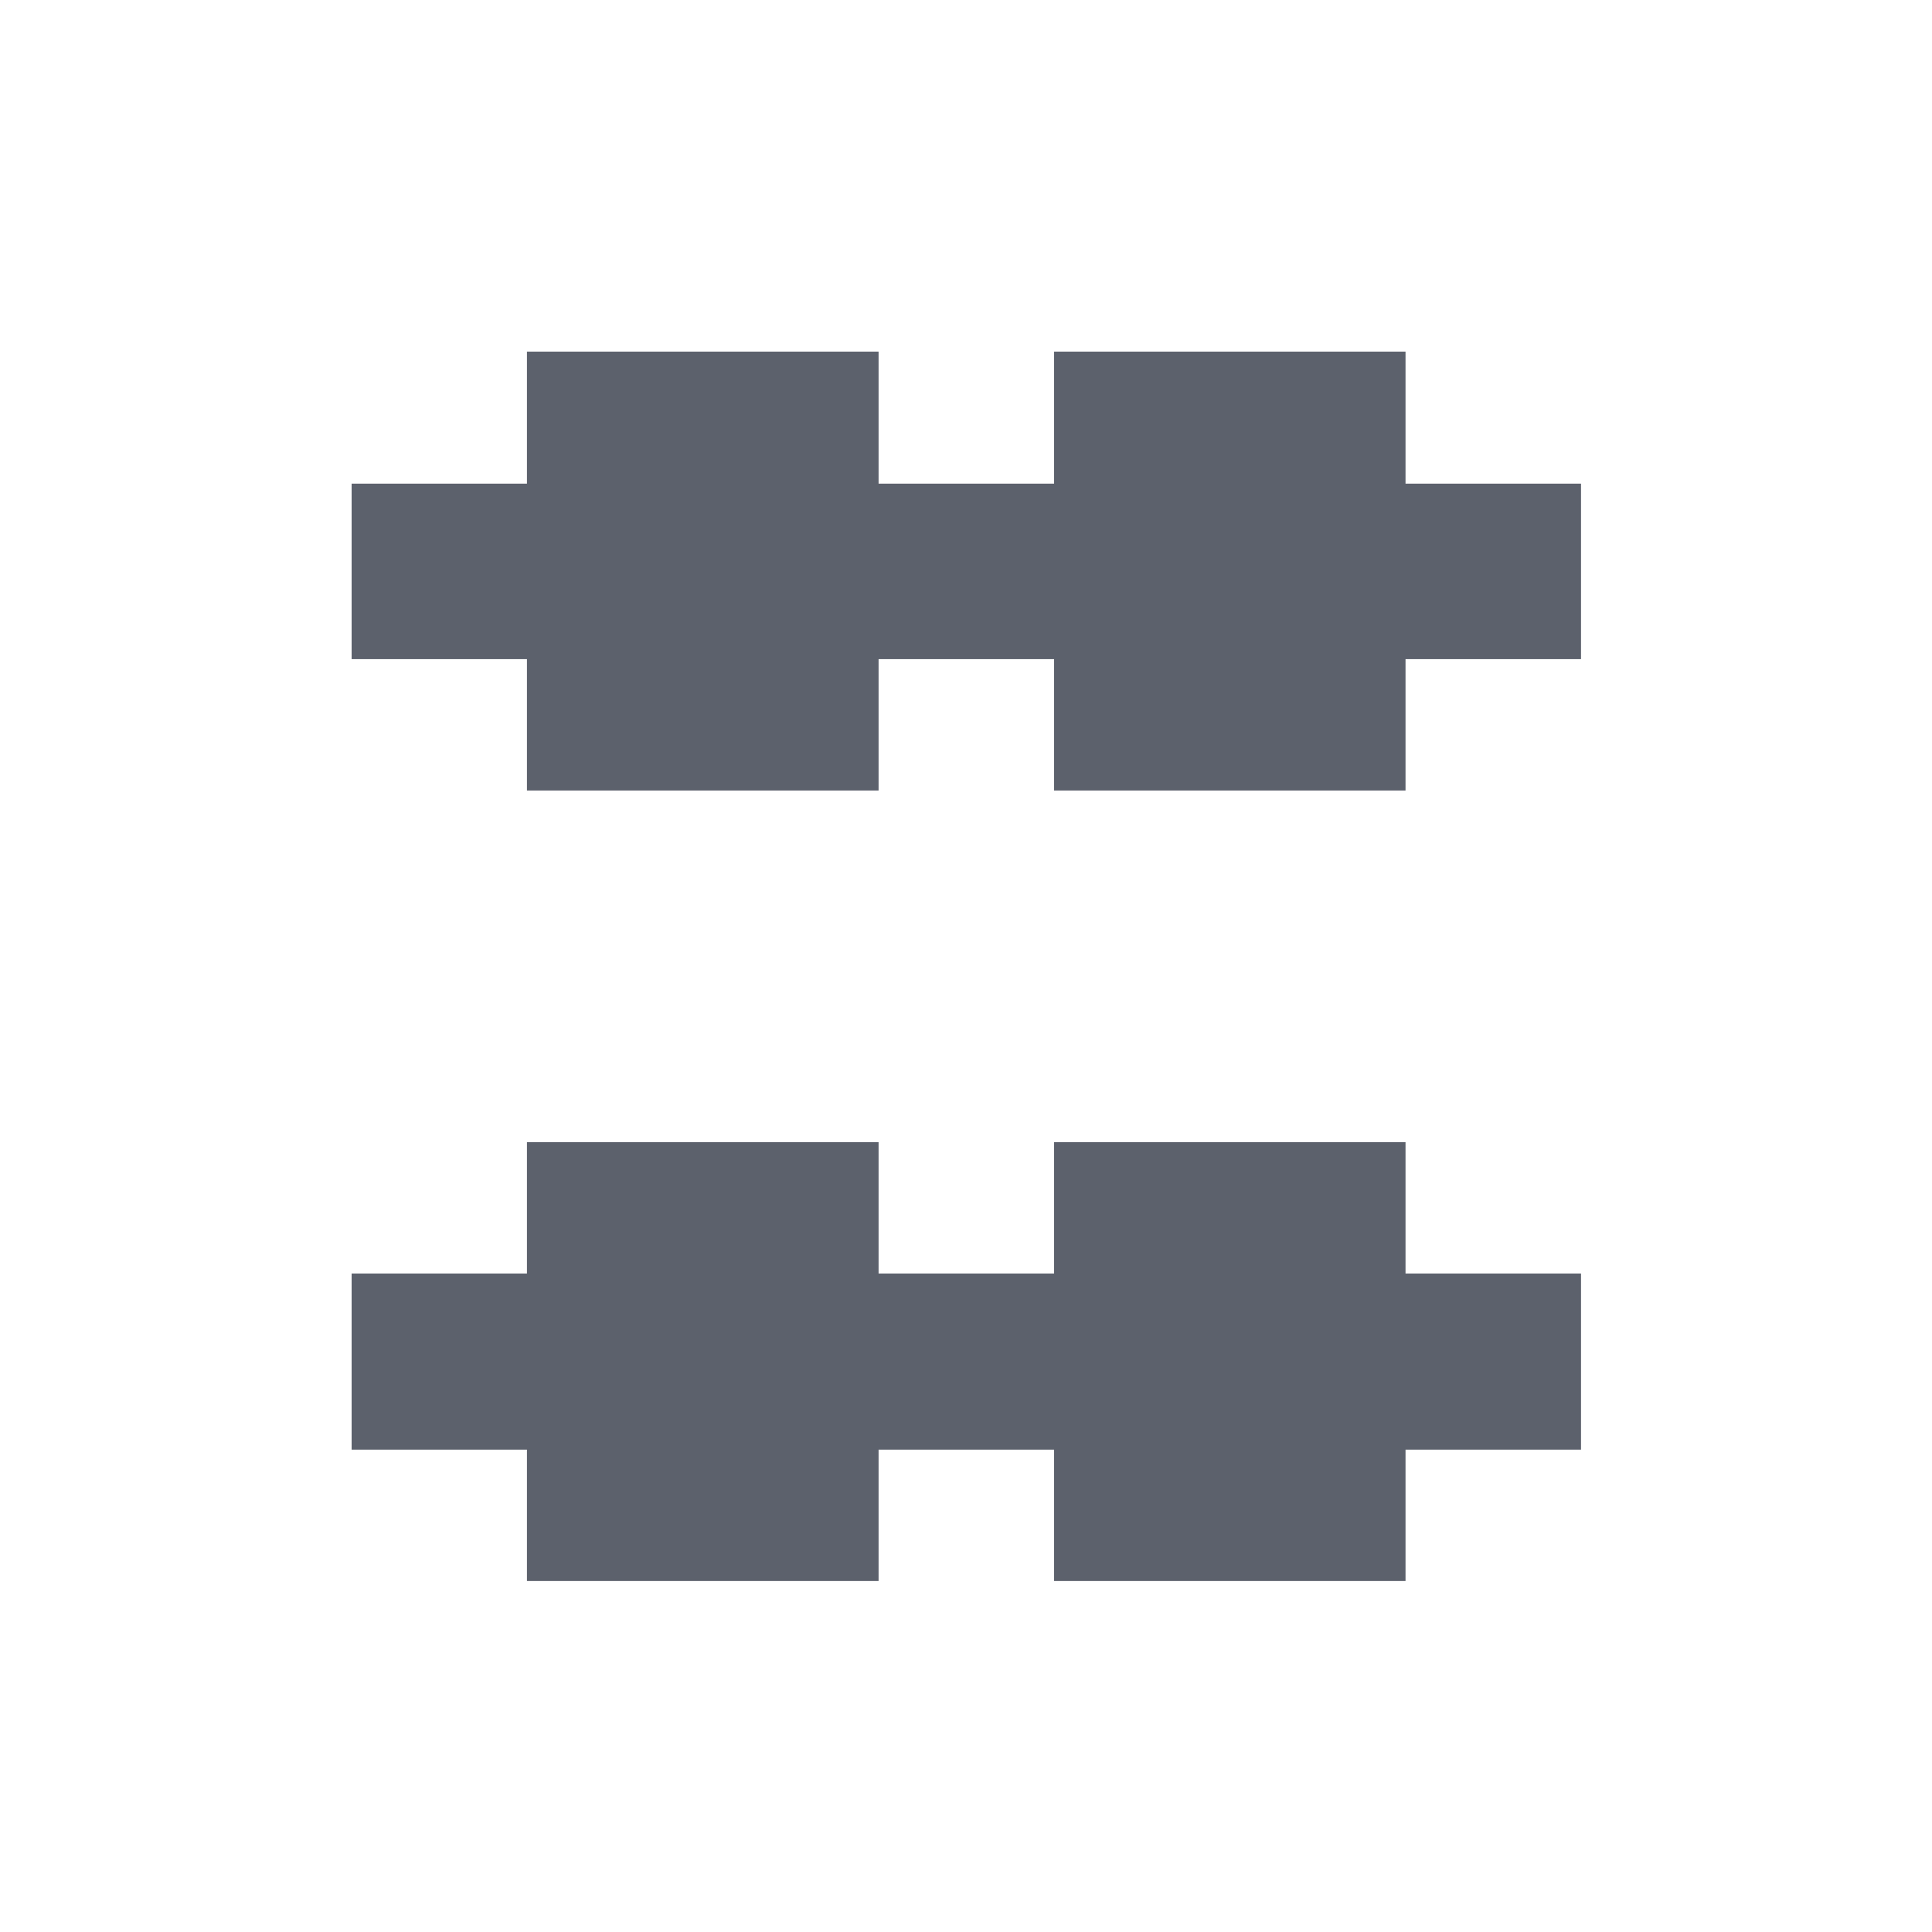 <?xml version="1.0" encoding="UTF-8"?>
<svg xmlns="http://www.w3.org/2000/svg" xmlns:xlink="http://www.w3.org/1999/xlink" width="12pt" height="12pt" viewBox="0 0 12 12" version="1.1">
<g id="surface1">
<path style=" stroke:none;fill-rule:nonzero;fill:rgb(36.078%,38.039%,42.353%);fill-opacity:1;" d="M 3.273 2.184 L 3.273 3.004 L 2.184 3.004 L 2.184 4.094 L 3.273 4.094 L 3.273 4.91 L 5.457 4.91 L 5.457 4.094 L 6.547 4.094 L 6.547 4.91 L 8.73 4.91 L 8.73 4.094 L 9.82 4.094 L 9.82 3.004 L 8.73 3.004 L 8.73 2.184 L 6.547 2.184 L 6.547 3.004 L 5.457 3.004 L 5.457 2.184 Z M 3.273 7.094 L 3.273 7.91 L 2.184 7.91 L 2.184 9.004 L 3.273 9.004 L 3.273 9.82 L 5.457 9.82 L 5.457 9.004 L 6.547 9.004 L 6.547 9.82 L 8.73 9.82 L 8.73 9.004 L 9.82 9.004 L 9.82 7.91 L 8.73 7.91 L 8.73 7.094 L 6.547 7.094 L 6.547 7.91 L 5.457 7.91 L 5.457 7.094 Z M 3.273 7.094 "/>
</g>
</svg>
